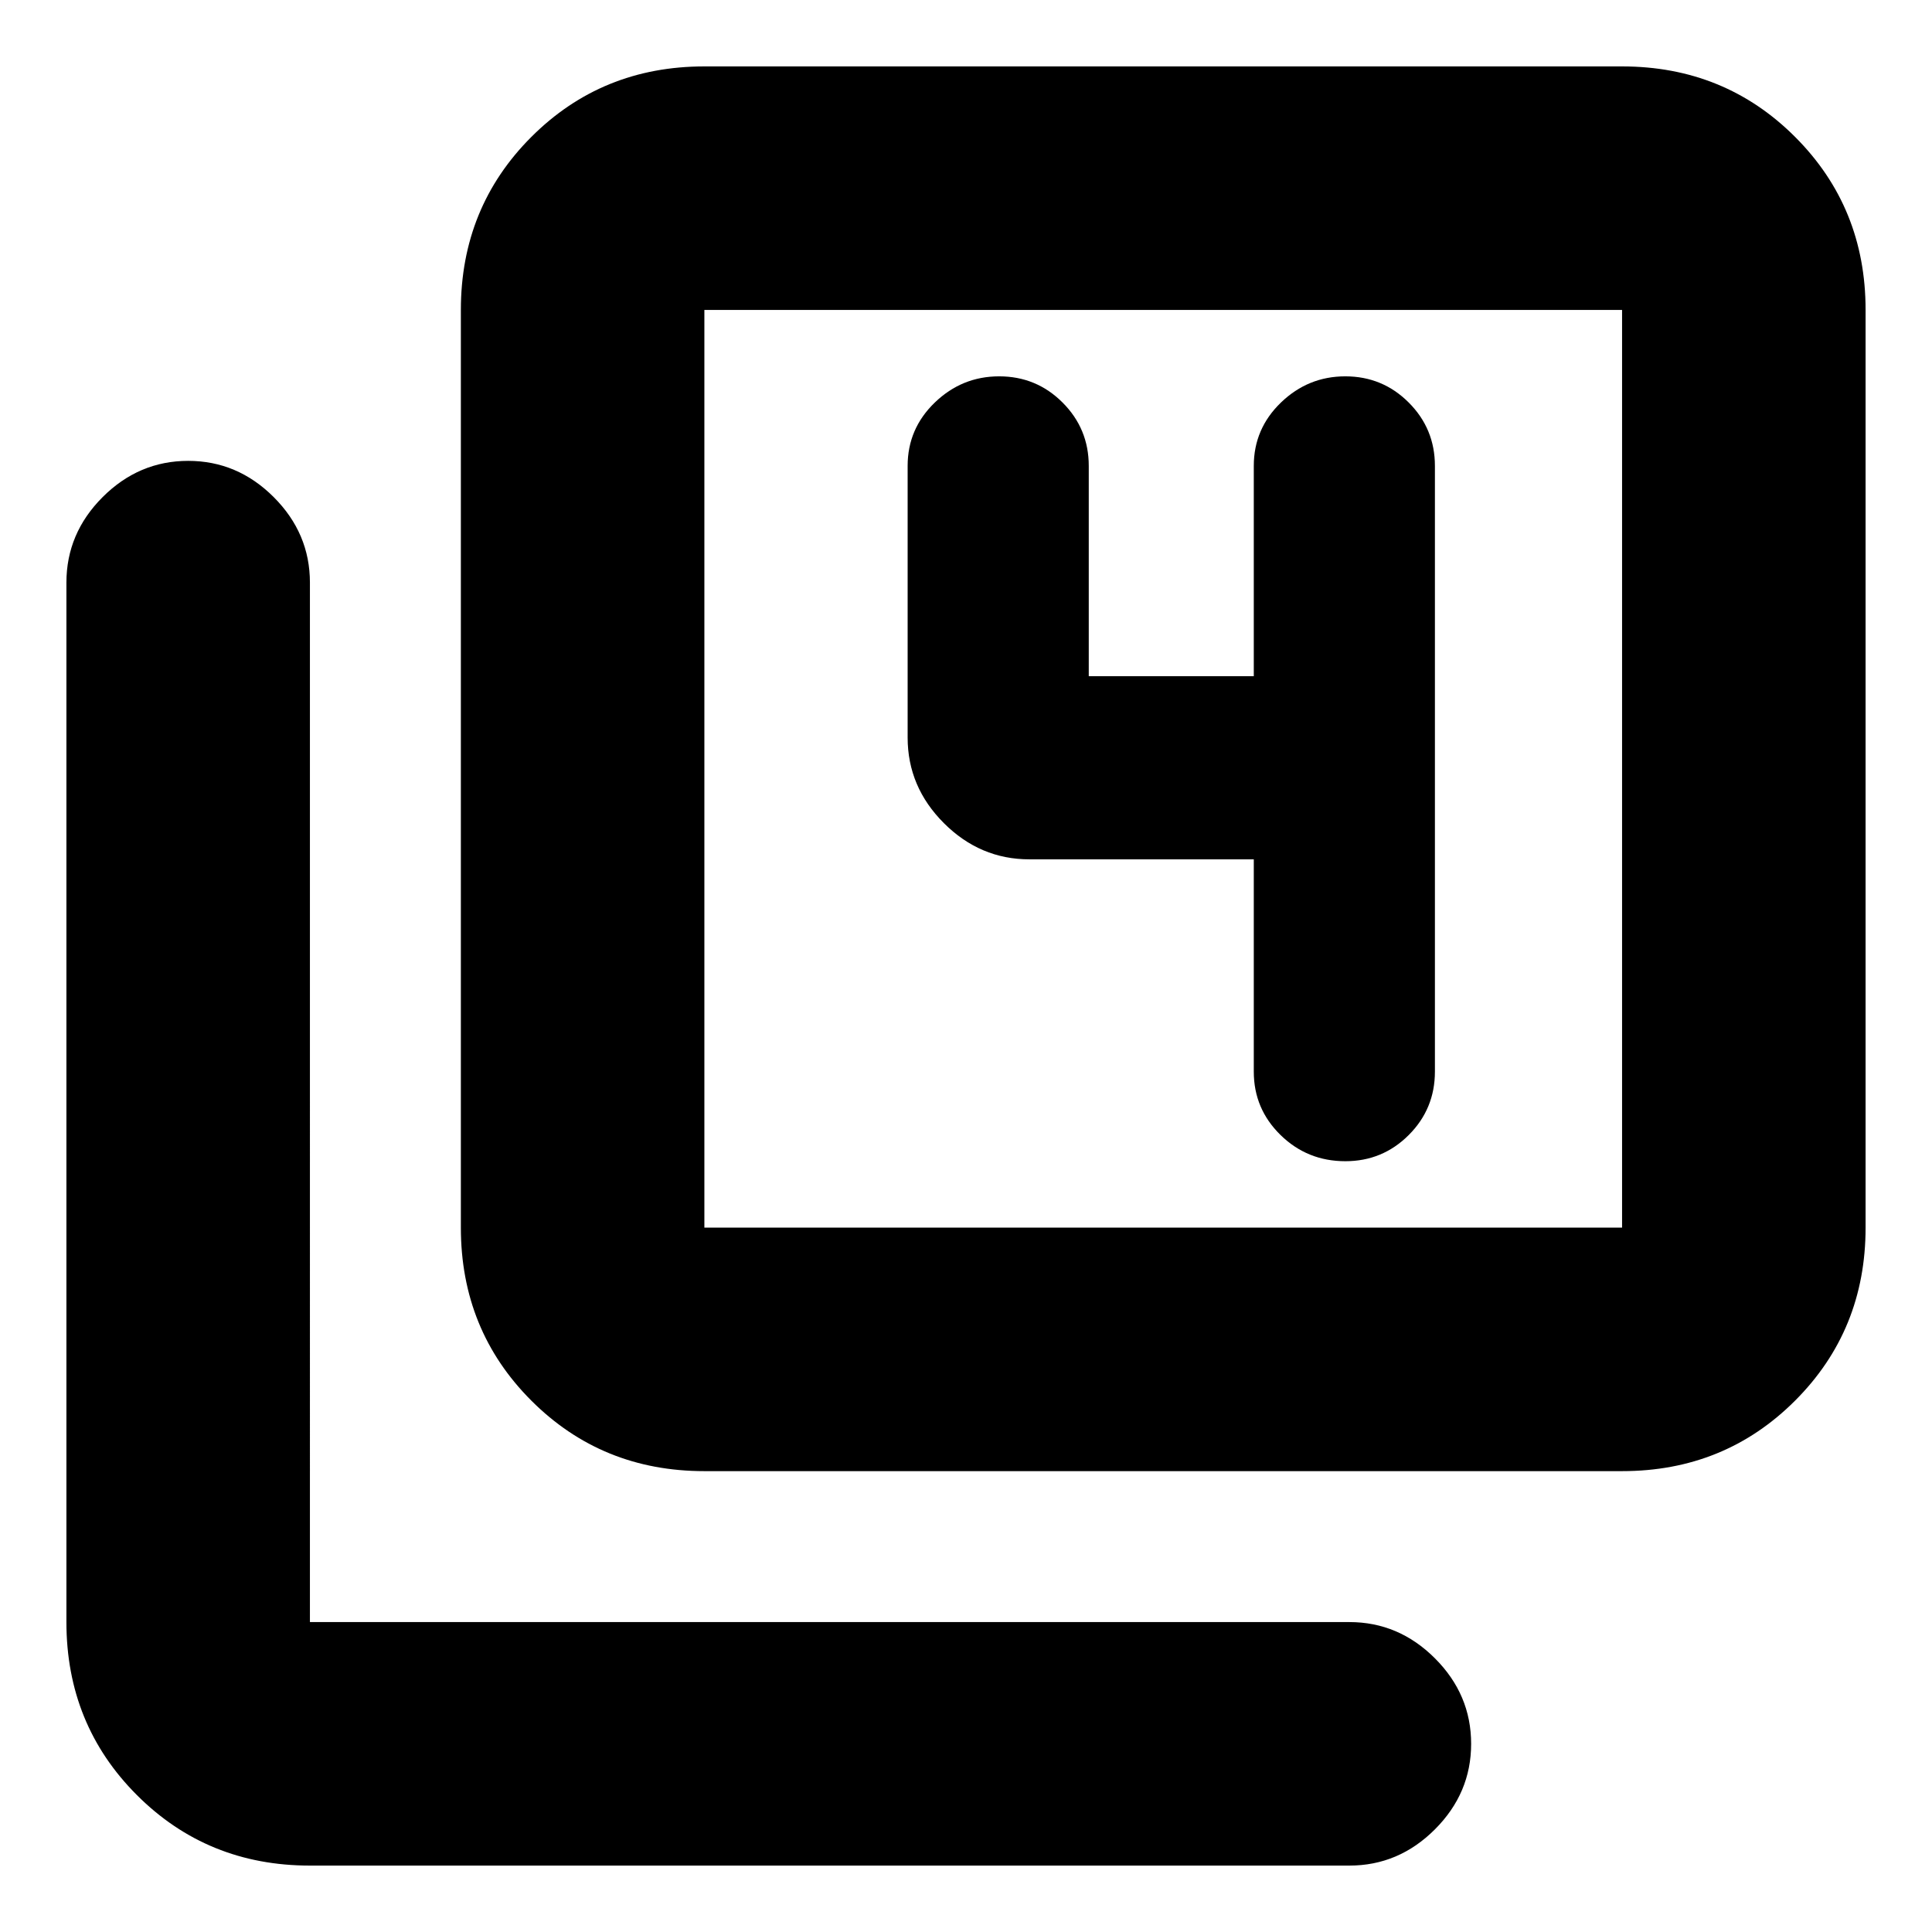 <svg xmlns="http://www.w3.org/2000/svg" height="24" viewBox="0 -960 960 960" width="24"><path d="M623-533v105.5q0 18.48 13.3 31.49Q649.6-383 668.5-383q18.47 0 31.49-13.01Q713-409.02 713-427.5v-301q0-18.47-13.02-31.49Q686.96-773 668.48-773t-31.98 13.01Q623-746.97 623-728.5V-624h-82v-104.5q0-18.47-13.02-31.49Q514.96-773 496.48-773t-31.98 13.01Q451-746.97 451-728.5v135q0 24.5 18 42.5t42.5 18H623ZM350-229q-50.94 0-85.97-35.03T229-350v-456q0-50.94 35.03-85.97T350-927h456q50.94 0 85.97 35.03T927-806v456q0 50.94-35.03 85.97T806-229H350Zm0-121h456v-456H350v456ZM154-33q-50.94 0-85.97-35.03T33-154v-516.5Q33-695 51-713t42.5-18q24.5 0 42.5 18t18 42.5V-154h516.5q24.5 0 42.5 18t18 42.5Q731-69 713-51t-42.5 18H154Zm196-773v456-456Z"/></svg>